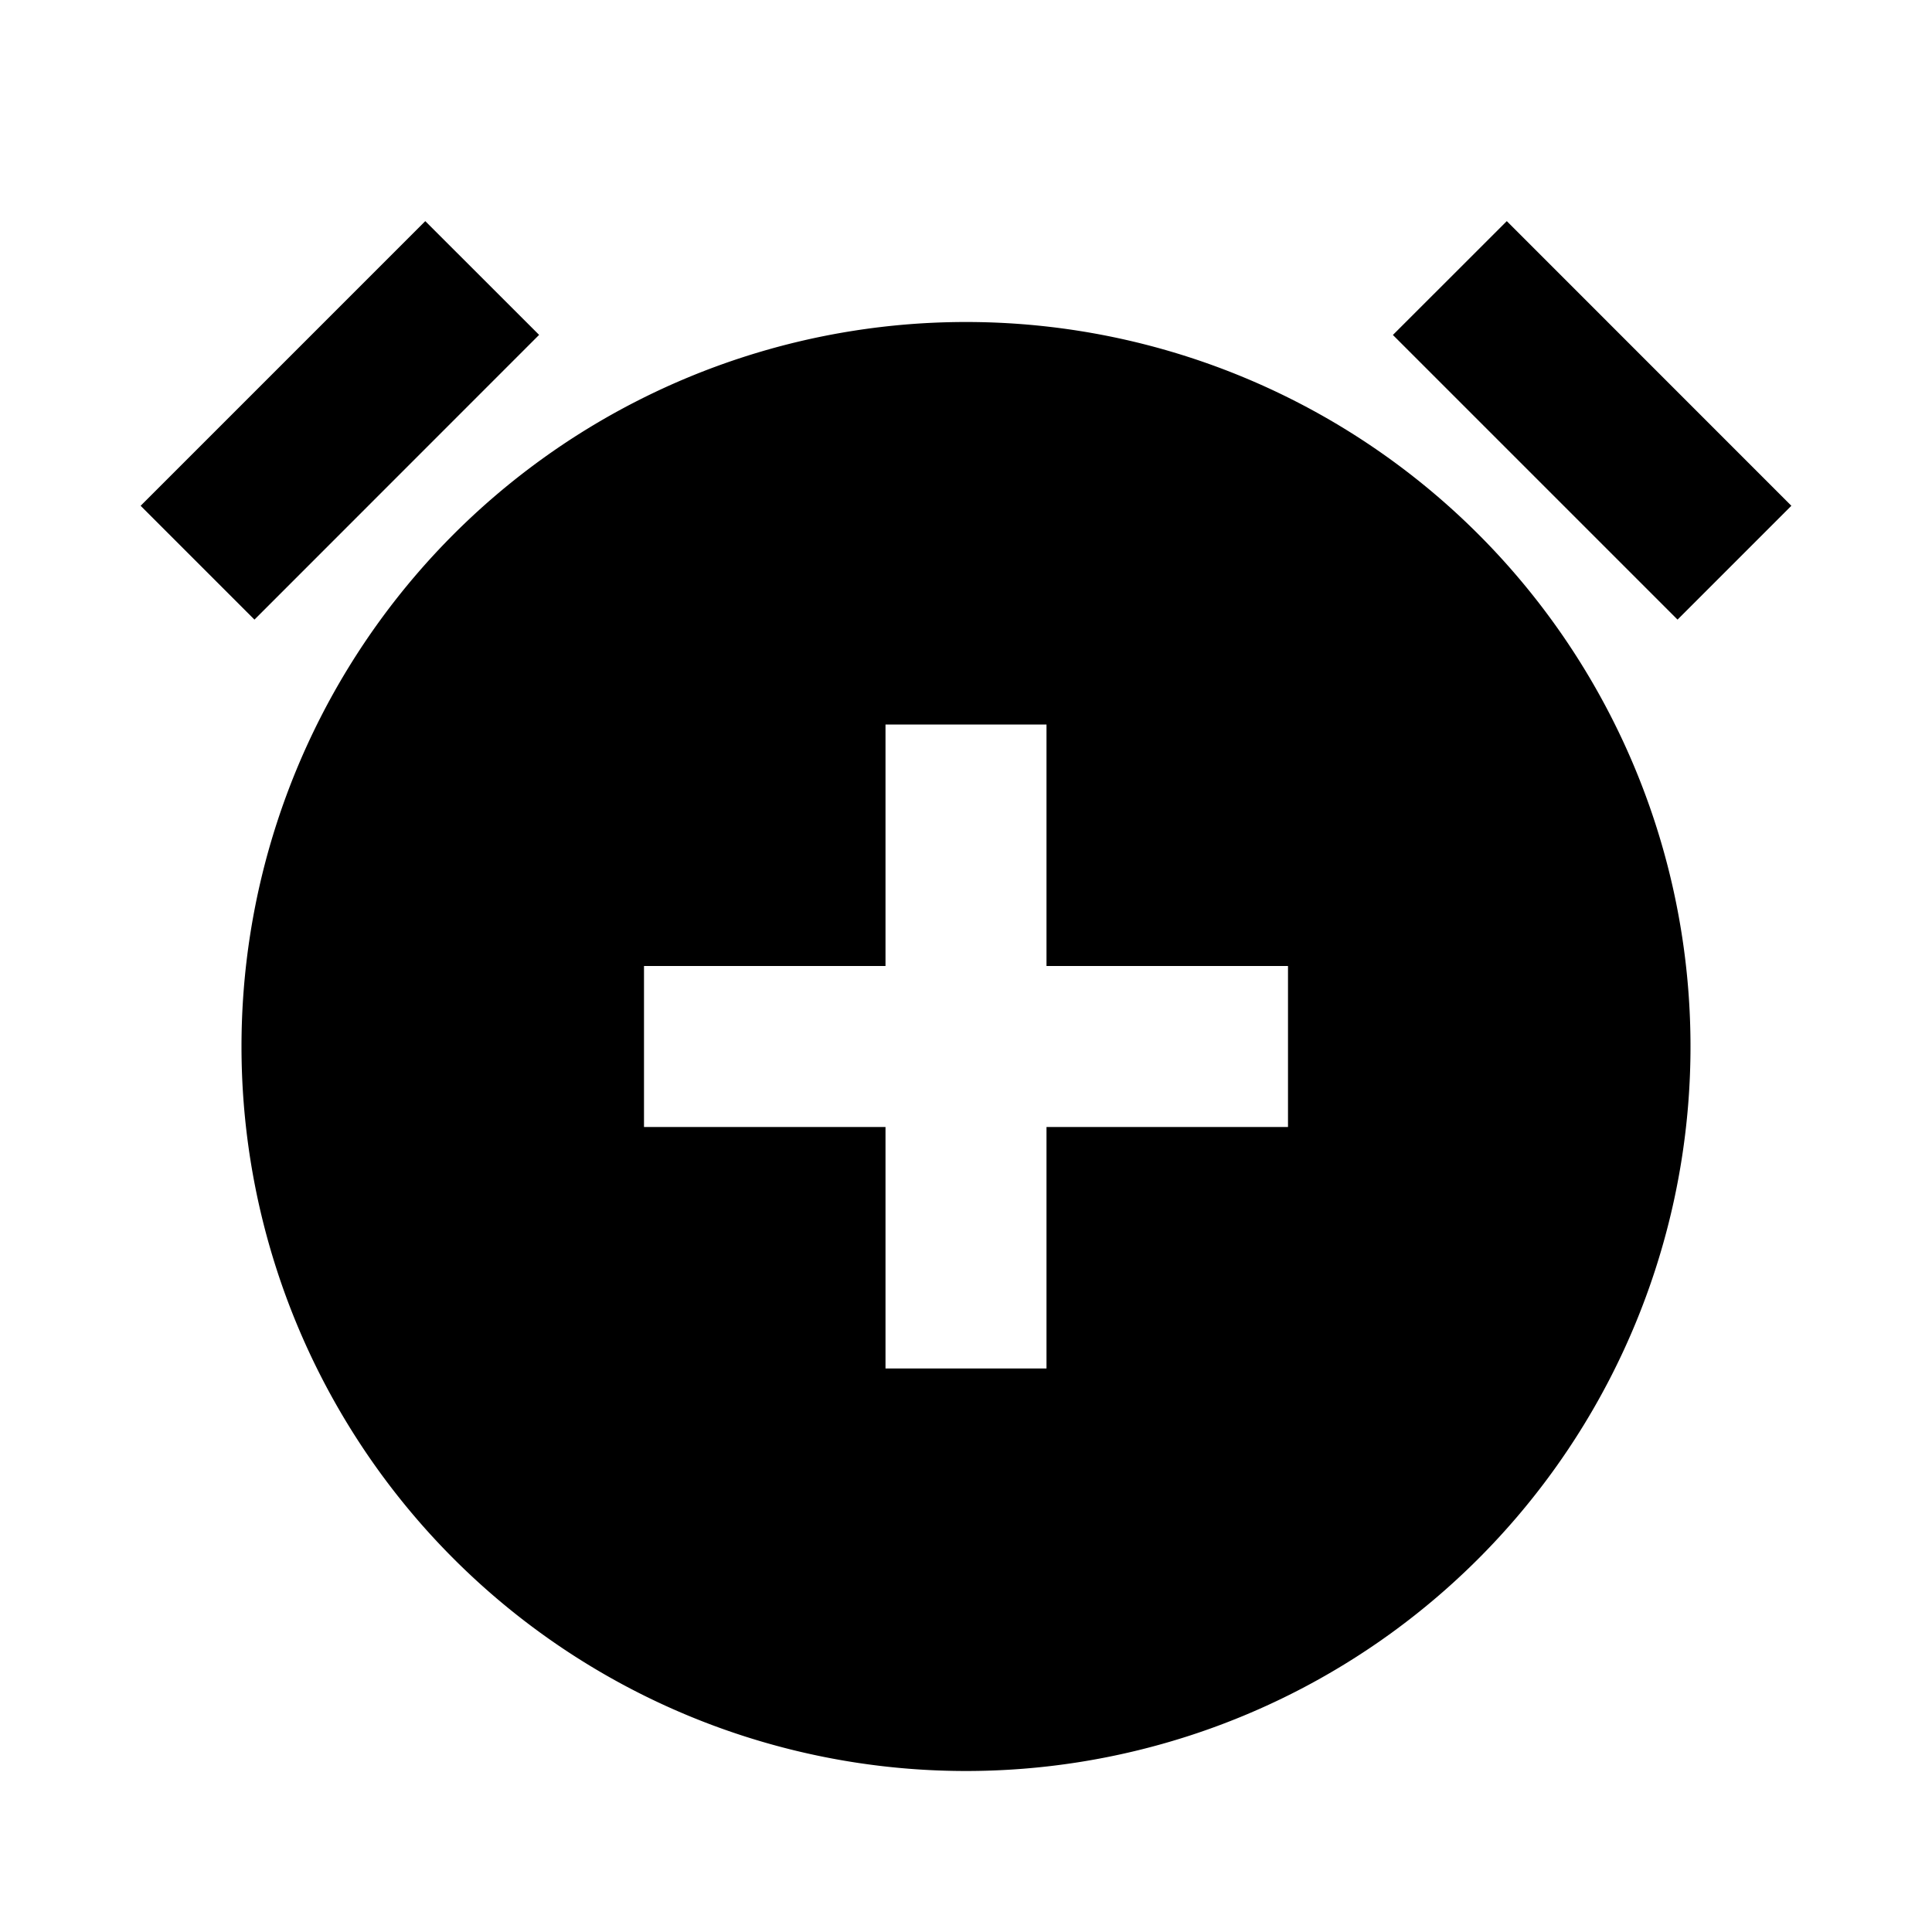 <svg xmlns="http://www.w3.org/2000/svg" fill="currentColor" viewBox="0 0 24 24" aria-hidden="true">
  <path d="M3 13a9 9 0 1018 0 9 9 0 00-18 0zM5.283 2.747L1.747 6.283l1.414 1.414L6.697 4.16 5.283 2.747zm16.97 3.536l-3.535-3.536-1.415 1.414 3.536 3.536 1.414-1.414zM11 9h2v3h3v2h-3v3h-2v-3H8v-2h3V9z"/>
</svg>
